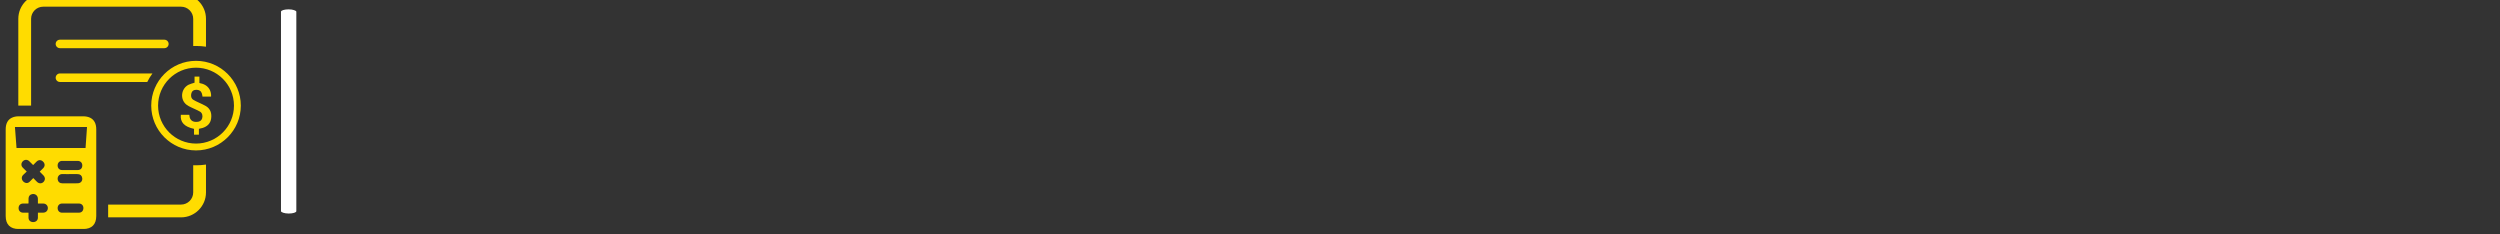 <?xml version="1.0" encoding="utf-8"?>
<svg viewBox="-1.904 200 205.846 19.275" xmlns="http://www.w3.org/2000/svg">
  <rect x="-1.904" y="200" width="205.846" height="19.275" fill="#333333" stroke="none"/>
  <g transform="matrix(0.104, 0, 0, 0.104, -2.51, 200.009)" style="">
    <svg viewBox="0 0 396 37" data-background-color="#022544" preserveAspectRatio="xMidYMid meet" height="186" width="2000" xmlns="http://www.w3.org/2000/svg" transform="matrix(1, 0, 0, 1, 4.456, -4.858)">
      <g id="tight-bounds" transform="matrix(1,0,0,1,0.24,-0.017)">
        <svg viewBox="0 0 395.52 37.034" height="37.034" width="395.52">
          <g>
            <svg viewBox="0 0 455.528 42.653" height="37.034" width="395.52">
              <g>
                <rect width="2.783" height="37.036" x="49.939" y="2.809" fill="#ffffff" opacity="1" stroke-width="0" stroke="transparent" fill-opacity="1" class="rect-r$-0" data-fill-palette-color="primary" rx="1%" id="r$-0" data-palette-color="#ffffff"/>
              </g>
              <g transform="matrix(1,0,0,1,60.008,5.895)">
                <svg viewBox="0 0 395.52 30.863" height="30.863" width="395.52" transform="matrix(1, 0, 0, 1, 138.95, -49.347)">
                  <g id="textblocktransform">
                    <svg viewBox="0 0 395.52 30.863" height="30.863" width="395.52" id="textblock" transform="matrix(1, 0, 0, 1, 124.975, 20.506)">
                      <g>
                        <svg viewBox="0 0 395.52 30.863" height="30.863" width="395.52">
                          <g transform="matrix(1,0,0,1,0,0)">
                            <svg width="395.52" viewBox="3 -35.25 461.3 36" height="30.863" data-palette-color="#ffffff" style="transform-box: fill-box; transform-origin: 50% 50%;" transform="matrix(0.986, -0.17, 0.16, 0.987, 3.583336081192101e-7, 0)">
                              <path d="M17.05-18.3Q20.4-17.55 22.33-15.63 24.25-13.7 24.25-9.9L24.25-9.9Q24.25-4.9 20.88-2.45 17.5 0 11.7 0L11.7 0 3 0 3-34.55 10.55-34.55Q16.5-34.55 19.75-32.3 23-30.05 23-25.75L23-25.75Q23-22.85 21.38-20.95 19.75-19.05 17.05-18.3L17.05-18.3ZM11.2-29.85L9.35-29.85 9.35-20.3 11.5-20.3Q16.55-20.3 16.55-25.2L16.55-25.2Q16.55-27.65 15.28-28.75 14-29.85 11.2-29.85L11.2-29.85ZM11.75-4.8Q14.65-4.8 16.15-6.03 17.65-7.25 17.65-10.15L17.65-10.15Q17.65-13.05 16.25-14.43 14.85-15.8 11.9-15.8L11.9-15.8 9.35-15.8 9.35-4.8 11.75-4.8ZM39.85-35.25Q45.95-35.25 49.25-30.8 52.55-26.35 52.55-17.3L52.55-17.3Q52.55-8.35 49.25-3.8 45.95 0.75 39.85 0.75L39.85 0.75Q33.8 0.75 30.47-3.75 27.15-8.25 27.15-17.25L27.15-17.25Q27.15-26.15 30.47-30.7 33.8-35.25 39.85-35.25L39.85-35.25ZM39.85-30.45Q36.8-30.45 35.32-27.4 33.85-24.35 33.85-17.25L33.85-17.25Q33.85-10.1 35.35-7.13 36.85-4.15 39.85-4.15L39.85-4.15Q42.95-4.15 44.42-7.1 45.9-10.05 45.9-17.3L45.9-17.3Q45.9-24.4 44.4-27.43 42.9-30.45 39.85-30.45L39.85-30.45ZM68.75-35.25Q74.84-35.25 78.15-30.8 81.45-26.35 81.45-17.3L81.45-17.3Q81.45-8.35 78.15-3.8 74.84 0.75 68.75 0.75L68.75 0.75Q62.7 0.75 59.37-3.75 56.05-8.25 56.05-17.25L56.05-17.25Q56.05-26.15 59.37-30.7 62.7-35.25 68.75-35.25L68.75-35.25ZM68.75-30.45Q65.7-30.45 64.22-27.4 62.75-24.35 62.75-17.25L62.75-17.25Q62.75-10.1 64.25-7.13 65.75-4.15 68.75-4.15L68.75-4.15Q71.84-4.15 73.32-7.1 74.8-10.05 74.8-17.3L74.8-17.3Q74.8-24.4 73.3-27.43 71.8-30.45 68.75-30.45L68.75-30.45ZM86.19-34.55L92.54-34.55 92.54 0 86.19 0 86.19-34.55ZM102.29-34.55L108.74-34.55 99.34-18.9 109.49 0 102.49 0 92.79-18.45 102.29-34.55ZM120.89-35.25Q123.89-35.25 126.19-34.2 128.49-33.15 130.44-31.05L130.44-31.05 127.49-27.65Q125.94-29.05 124.47-29.75 122.99-30.45 121.34-30.45L121.34-30.45Q119.44-30.45 118.34-29.28 117.24-28.1 117.24-26.2L117.24-26.2Q117.24-24.3 118.39-23.1 119.54-21.9 122.89-20.6L122.89-20.6Q127.19-18.85 129.22-16.5 131.24-14.15 131.24-9.85L131.24-9.85Q131.24-6.9 129.89-4.48 128.54-2.05 126.02-0.65 123.49 0.75 120.14 0.75L120.14 0.75Q116.69 0.75 114.14-0.48 111.59-1.7 109.49-3.95L109.49-3.95 112.69-7.45Q114.49-5.85 116.14-5 117.79-4.15 119.74-4.15L119.74-4.15Q122.04-4.15 123.32-5.58 124.59-7 124.59-9.45L124.59-9.45Q124.59-11.6 123.47-12.98 122.34-14.35 119.29-15.5L119.29-15.5Q114.69-17.35 112.67-19.75 110.64-22.15 110.64-25.75L110.64-25.75Q110.64-28.5 111.97-30.65 113.29-32.8 115.64-34.02 117.99-35.25 120.89-35.25L120.89-35.25ZM161.44-34.55L163.64 0 157.59 0 156.99-14.6Q156.69-22.6 156.69-26L156.69-26 156.74-28.6 151.99-3.8 145.99-3.8 141.04-28.65Q141.09-27.15 141.09-24.05L141.09-24.05Q141.09-18.8 140.89-14.4L140.89-14.4 140.34 0 134.39 0 136.59-34.55 144.59-34.55 149.09-10.2 153.29-34.55 161.44-34.55ZM190.54 0L184.09 0 182.39-8.1 173.49-8.1 171.84 0 165.49 0 174.19-34.55 181.89-34.55 190.54 0ZM177.94-29.7L174.49-12.9 181.44-12.9 177.94-29.7ZM215.78 0L208.93 0 202.83-13.95 202.23-13.95 199.78-13.95 199.78 0 193.43 0 193.43-34.55 201.58-34.55Q214.08-34.55 214.08-24.4L214.08-24.4Q214.08-21.25 212.68-18.82 211.28-16.4 208.48-15.15L208.48-15.15 215.78 0ZM201.88-18.55Q204.83-18.55 206.16-19.95 207.48-21.35 207.48-24.4L207.48-24.4Q207.48-27.25 206.11-28.58 204.73-29.9 201.58-29.9L201.58-29.9 199.78-29.9 199.78-18.55 201.88-18.55ZM216.38-34.55L237.93-34.55 237.23-29.55 230.13-29.55 230.13 0 223.78 0 223.78-29.55 216.38-29.55 216.38-34.55ZM257.18 0L250.83 0 250.83-34.55 267.53-34.55 266.83-29.8 257.18-29.8 257.18-19.25 265.58-19.25 265.58-14.5 257.18-14.5 257.18 0ZM270.97-34.55L277.32-34.55 277.32 0 270.97 0 270.97-34.55ZM304.92-34.55L304.92 0 296.82 0 288.07-28.3Q288.47-24.7 288.7-21.68 288.92-18.65 288.92-14.5L288.92-14.5 288.92 0 283.32 0 283.32-34.55 291.37-34.55 300.12-6.25Q299.82-8.05 299.55-11.35 299.27-14.65 299.27-18.05L299.27-18.05 299.27-34.55 304.92-34.55ZM332.87 0L326.42 0 324.72-8.1 315.82-8.1 314.17 0 307.82 0 316.52-34.55 324.22-34.55 332.87 0ZM320.27-29.7L316.82-12.9 323.77-12.9 320.27-29.7ZM357.37-34.55L357.37 0 349.27 0 340.52-28.3Q340.92-24.7 341.14-21.68 341.37-18.65 341.37-14.5L341.37-14.5 341.37 0 335.77 0 335.77-34.55 343.82-34.55 352.57-6.25Q352.27-8.05 351.99-11.35 351.72-14.65 351.72-18.05L351.72-18.05 351.72-34.55 357.37-34.55ZM374.86-35.25Q377.51-35.25 379.54-34.38 381.56-33.5 383.46-31.7L383.46-31.7 380.41-28.05Q379.11-29.25 377.89-29.83 376.66-30.4 375.21-30.4L375.21-30.4Q372.21-30.4 370.51-27.4 368.81-24.4 368.81-17.35L368.81-17.35Q368.81-10.4 370.51-7.38 372.21-4.35 375.31-4.35L375.31-4.35Q376.86-4.35 378.01-4.98 379.16-5.6 380.71-6.9L380.71-6.9 383.76-3.4Q382.16-1.6 379.91-0.43 377.66 0.75 374.86 0.75L374.86 0.75Q369.01 0.75 365.56-3.8 362.11-8.35 362.11-17.35L362.11-17.35Q362.11-23.3 363.76-27.3 365.41-31.3 368.29-33.27 371.16-35.25 374.86-35.25L374.86-35.25ZM387.16-34.55L393.51-34.55 393.51 0 387.16 0 387.16-34.55ZM421.46 0L415.01 0 413.31-8.1 404.41-8.1 402.76 0 396.41 0 405.11-34.55 412.81-34.55 421.46 0ZM408.86-29.7L405.41-12.9 412.36-12.9 408.86-29.7ZM424.36-34.55L430.71-34.55 430.71-5.25 441.86-5.25 441.16 0 424.36 0 424.36-34.55ZM453.95-35.25Q456.95-35.25 459.25-34.2 461.55-33.15 463.5-31.05L463.5-31.05 460.55-27.65Q459-29.05 457.53-29.75 456.05-30.45 454.4-30.45L454.4-30.45Q452.5-30.45 451.4-29.28 450.3-28.1 450.3-26.2L450.3-26.2Q450.3-24.3 451.45-23.1 452.6-21.9 455.95-20.6L455.95-20.6Q460.25-18.85 462.28-16.5 464.3-14.15 464.3-9.85L464.3-9.85Q464.3-6.9 462.95-4.48 461.6-2.05 459.08-0.65 456.55 0.75 453.2 0.75L453.2 0.75Q449.75 0.75 447.2-0.48 444.65-1.7 442.55-3.95L442.55-3.95 445.75-7.45Q447.55-5.85 449.2-5 450.85-4.15 452.8-4.15L452.8-4.15Q455.1-4.15 456.38-5.58 457.65-7 457.65-9.45L457.65-9.45Q457.65-11.6 456.53-12.98 455.4-14.35 452.35-15.5L452.35-15.5Q447.75-17.35 445.73-19.75 443.7-22.15 443.7-25.75L443.7-25.75Q443.7-28.5 445.03-30.65 446.35-32.8 448.7-34.02 451.05-35.25 453.95-35.25L453.95-35.25Z" opacity="1" transform="matrix(1,0,0,1,0,0)" fill="#ffffff" class="wordmark-text-0" data-fill-palette-color="primary" id="text-0"/>
                            </svg>
                          </g>
                        </svg>
                      </g>
                    </svg>
                  </g>
                </svg>
              </g>
              <g>
                <svg viewBox="0 0 42.653 42.653" height="42.653" width="42.653">
                  <g>
                    <svg xmlns="http://www.w3.org/2000/svg" version="1.1" x="0" y="0" viewBox="1.906 1.906 252.189 252.188" enable-background="new 0 0 256 256" height="42.653" width="42.653" class="icon-icon-0" data-fill-palette-color="accent" id="icon-0">
                      <g fill="#ffdc00" data-fill-palette-color="accent">
                        <g fill="#ffdc00" data-fill-palette-color="accent">
                          <g fill="#ffdc00" data-fill-palette-color="accent">
                            <path fill="#ffdc00" d="M203.026 185.688v29.159c0 7.172-5.871 13.043-13.043 13.043h-78.178v13.713h78.178c14.737 0 26.756-12.018 26.756-26.756v-29.869c-3.468 0.512-7.054 0.788-10.679 0.788C205.036 185.767 204.051 185.727 203.026 185.688zM189.983 1.906H42.177c-14.698 0-26.716 11.979-26.716 26.756v93.073h13.713V28.661c0-7.172 5.832-13.003 13.003-13.003h147.806c7.172 0 13.043 5.832 13.043 13.003V57.86c1.025-0.039 2.01-0.079 3.034-0.079 3.625 0 7.211 0.276 10.679 0.788V28.661C216.739 13.885 204.72 1.906 189.983 1.906z" data-fill-palette-color="accent"/>
                            <g fill="#ffdc00" data-fill-palette-color="accent">
                              <path fill="#ffdc00" d="M222.271 135.553c-0.72 5.418-4.19 8.593-9.238 10.184-1.207 0.384-2.476 0.569-3.895 0.892v6.275h-5.233v-6.22c-10.431-2.27-14.964-7.105-14.161-15.067h9.107c0.075 0.555 0.165 1.097 0.226 1.639 0.384 3.415 2.675 5.658 6.083 5.911 0.665 0.055 1.33 0.055 1.996 0.027 2.846-0.096 4.732-1.399 5.459-3.744 0.857-2.736 0.117-5.685-2.126-7.139-1.742-1.132-3.744-1.865-5.61-2.805-2.908-1.447-6.055-2.572-8.661-4.437-7.612-5.459-6.522-17.501 1.872-21.712 1.893-0.946 4.046-1.399 6.378-2.181v-6.536h5.198v6.885c4.526 0.837 8.401 2.613 10.801 6.686 1.296 2.195 1.989 5.356 1.714 7.9h-9.169c-0.233-1.193-0.343-2.352-0.706-3.436-0.864-2.613-2.949-3.923-5.898-3.875-2.853 0.048-4.499 1.118-5.267 3.443-0.933 2.819-0.322 5.767 1.858 7.187 1.872 1.228 3.991 2.085 6.021 3.079 2.572 1.262 5.281 2.291 7.708 3.786C221.668 125.335 222.998 130.142 222.271 135.553z" data-fill-palette-color="accent"/>
                            </g>
                            <path fill="#ffdc00" d="M206.055 73.733c-26.488 0-48.04 21.55-48.04 48.04s21.551 48.038 48.04 48.038 48.04-21.548 48.04-48.038S232.543 73.733 206.055 73.733zM206.055 162.466c-22.439 0-40.695-18.256-40.695-40.693 0-22.439 18.256-40.695 40.695-40.695s40.695 18.256 40.695 40.695C246.75 144.21 228.494 162.466 206.055 162.466z" data-fill-palette-color="accent"/>
                            <g fill="#ffdc00" data-fill-palette-color="accent">
                              <polygon fill="#ffdc00" points="31.43,244.709 31.43,244.687 31.429,244.687     " data-fill-palette-color="accent"/>
                              <path fill="#ffdc00" d="M99.058 147.234c0-6.234-2.277-10.402-6.581-12.487-2.027-0.965-4.497-1.525-7.449-1.525-23.024-0.019-46.048-0.019-69.092 0-2.933 0-5.365 0.54-7.411 1.525-4.323 2.065-6.6 6.253-6.6 12.487-0.019 17.485-0.019 22.773-0.019 40.258 0 17.562 0 35.144 0.019 52.726 0 8.993 4.844 13.857 13.876 13.857 11.56 0.019 23.121 0.019 34.681 0.019 11.58 0 23.14 0 34.7-0.019 9.013 0 13.857-4.863 13.876-13.857 0.019-17.582 0-35.163 0-52.726C99.058 170.008 99.077 164.72 99.058 147.234zM42.23 236.551c-1.004 0.027-2.032 0.035-3.061 0.035l-2.676-0.008 0.002 1.193c0.004 1.458 0.008 2.917-0.029 4.371-0.071 2.628-2.19 4.537-5.035 4.537l-0.208-0.004c-2.79-0.069-4.724-1.901-4.797-4.556-0.021-0.893-0.019-1.766-0.015-2.644l0.002-2.898h-5.749c-1.458-0.008-2.688-0.485-3.569-1.381-0.883-0.893-1.343-2.132-1.333-3.579 0-2.89 1.947-4.845 4.845-4.845 1.768-0.015 3.554-0.015 5.339-0.015l0.477-0.181c-0.008-1.762-0.012-3.452 0.019-5.153 0.021-2.467 1.378-4.198 3.723-4.725 3.386-0.781 6.295 1.547 6.315 4.972 0.01 1.532 0.008 3.063 0.004 4.637l-0.002 0.466 3.708-0.012 2.007 0.012c2.848 0.05 4.926 2.066 4.949 4.799C47.19 234.4 45.124 236.501 42.23 236.551zM38.94 193.094c1.174 1.166 2.347 2.336 3.496 3.529 1.826 1.897 2.074 4.31 0.648 6.295-0.985 1.378-2.438 2.17-3.985 2.17-1.289 0-2.565-0.558-3.592-1.562-1.21-1.193-2.394-2.417-3.611-3.675l-0.387-0.4-3.756 3.806c-1.226 1.247-2.49 1.508-3.332 1.508-0.723 0-1.443-0.185-2.143-0.55-1.734-0.912-2.878-2.482-3.071-4.194-0.179-1.597 0.456-3.105 1.793-4.252 1.118-0.977 2.19-2.032 3.296-3.117l0.198-0.192c-1.482-1.443-2.875-2.801-4.243-4.191-0.97-0.981-1.495-2.217-1.472-3.471 0.021-1.251 0.558-2.432 1.549-3.409 1.957-1.959 4.835-1.986 6.853-0.031 0.741 0.708 1.466 1.439 2.195 2.174l1.98 1.974c1.233-1.274 2.419-2.501 3.646-3.694 1.33-1.301 2.647-1.578 3.517-1.578 0.956 0 2.384 0.327 3.762 1.87 1.909 2.113 1.839 4.722-0.19 6.803-1.051 1.07-2.12 2.109-3.2 3.159l-0.494 0.485L38.94 193.094zM79.152 190.855c-2.778 0.015-5.57 0.015-8.36 0.015-2.834 0-5.653 0-8.487-0.015-2.734 0-4.666-1.997-4.687-4.856-0.012-1.412 0.479-2.698 1.387-3.61 0.854-0.866 2.026-1.339 3.296-1.339h16.835c1.466 0 2.721 0.485 3.623 1.405 0.889 0.9 1.347 2.128 1.324 3.544C84.062 188.988 82.173 190.855 79.152 190.855zM84.03 199.513c0.179 1.551-0.2 2.913-1.095 3.929-0.631 0.723-1.814 1.585-3.856 1.616-1.126 0.023-2.265 0.031-3.406 0.031l-13.195-0.015c-2.738 0-3.885-1.624-4.331-2.594-0.779-1.697-0.671-3.675 0.281-5.16 0.885-1.381 2.397-2.174 4.15-2.174 1.693 0.058 3.184 0.073 4.675 0.073l9.626-0.038c0.829 0 1.659 0.012 2.484 0.042C82 195.338 83.741 196.943 84.03 199.513zM80.513 236.566l-18.211 0.012h-0.013c-2.717-0.019-4.631-2.039-4.656-4.914-0.012-1.401 0.471-2.667 1.358-3.559 0.852-0.858 2.038-1.331 3.34-1.331 2.998-0.015 6.022-0.015 9.045-0.015l9.166 0.015c2.78 0.023 4.724 2.016 4.724 4.845C85.244 234.604 83.377 236.543 80.513 236.566zM87.575 167.209H13.543l-1.698-22.483h77.294L87.575 167.209z" data-fill-palette-color="accent"/>
                            </g>
                          </g>
                          <g fill="#ffdc00" data-fill-palette-color="accent">
                            <path fill="#ffdc00" d="M60.072 60.151h112.057c2.505 0 4.545-2.039 4.545-4.545 0-2.505-2.039-4.541-4.545-4.541H60.072c-2.505 0-4.545 2.036-4.545 4.541C55.527 58.111 57.567 60.151 60.072 60.151z" data-fill-palette-color="accent"/>
                          </g>
                          <g fill="#ffdc00" data-fill-palette-color="accent">
                            <path fill="#ffdc00" d="M159.322 87.26c-2.128 2.837-3.98 5.911-5.556 9.142H60.062c-2.483 0-4.531-2.049-4.531-4.531 0-2.522 2.049-4.61 4.531-4.61H159.322z" data-fill-palette-color="accent"/>
                          </g>
                        </g>
                      </g>
                    </svg>
                  </g>
                </svg>
              </g>
            </svg>
          </g>
        </svg>
      </g>
    </svg>
  </g>
</svg>